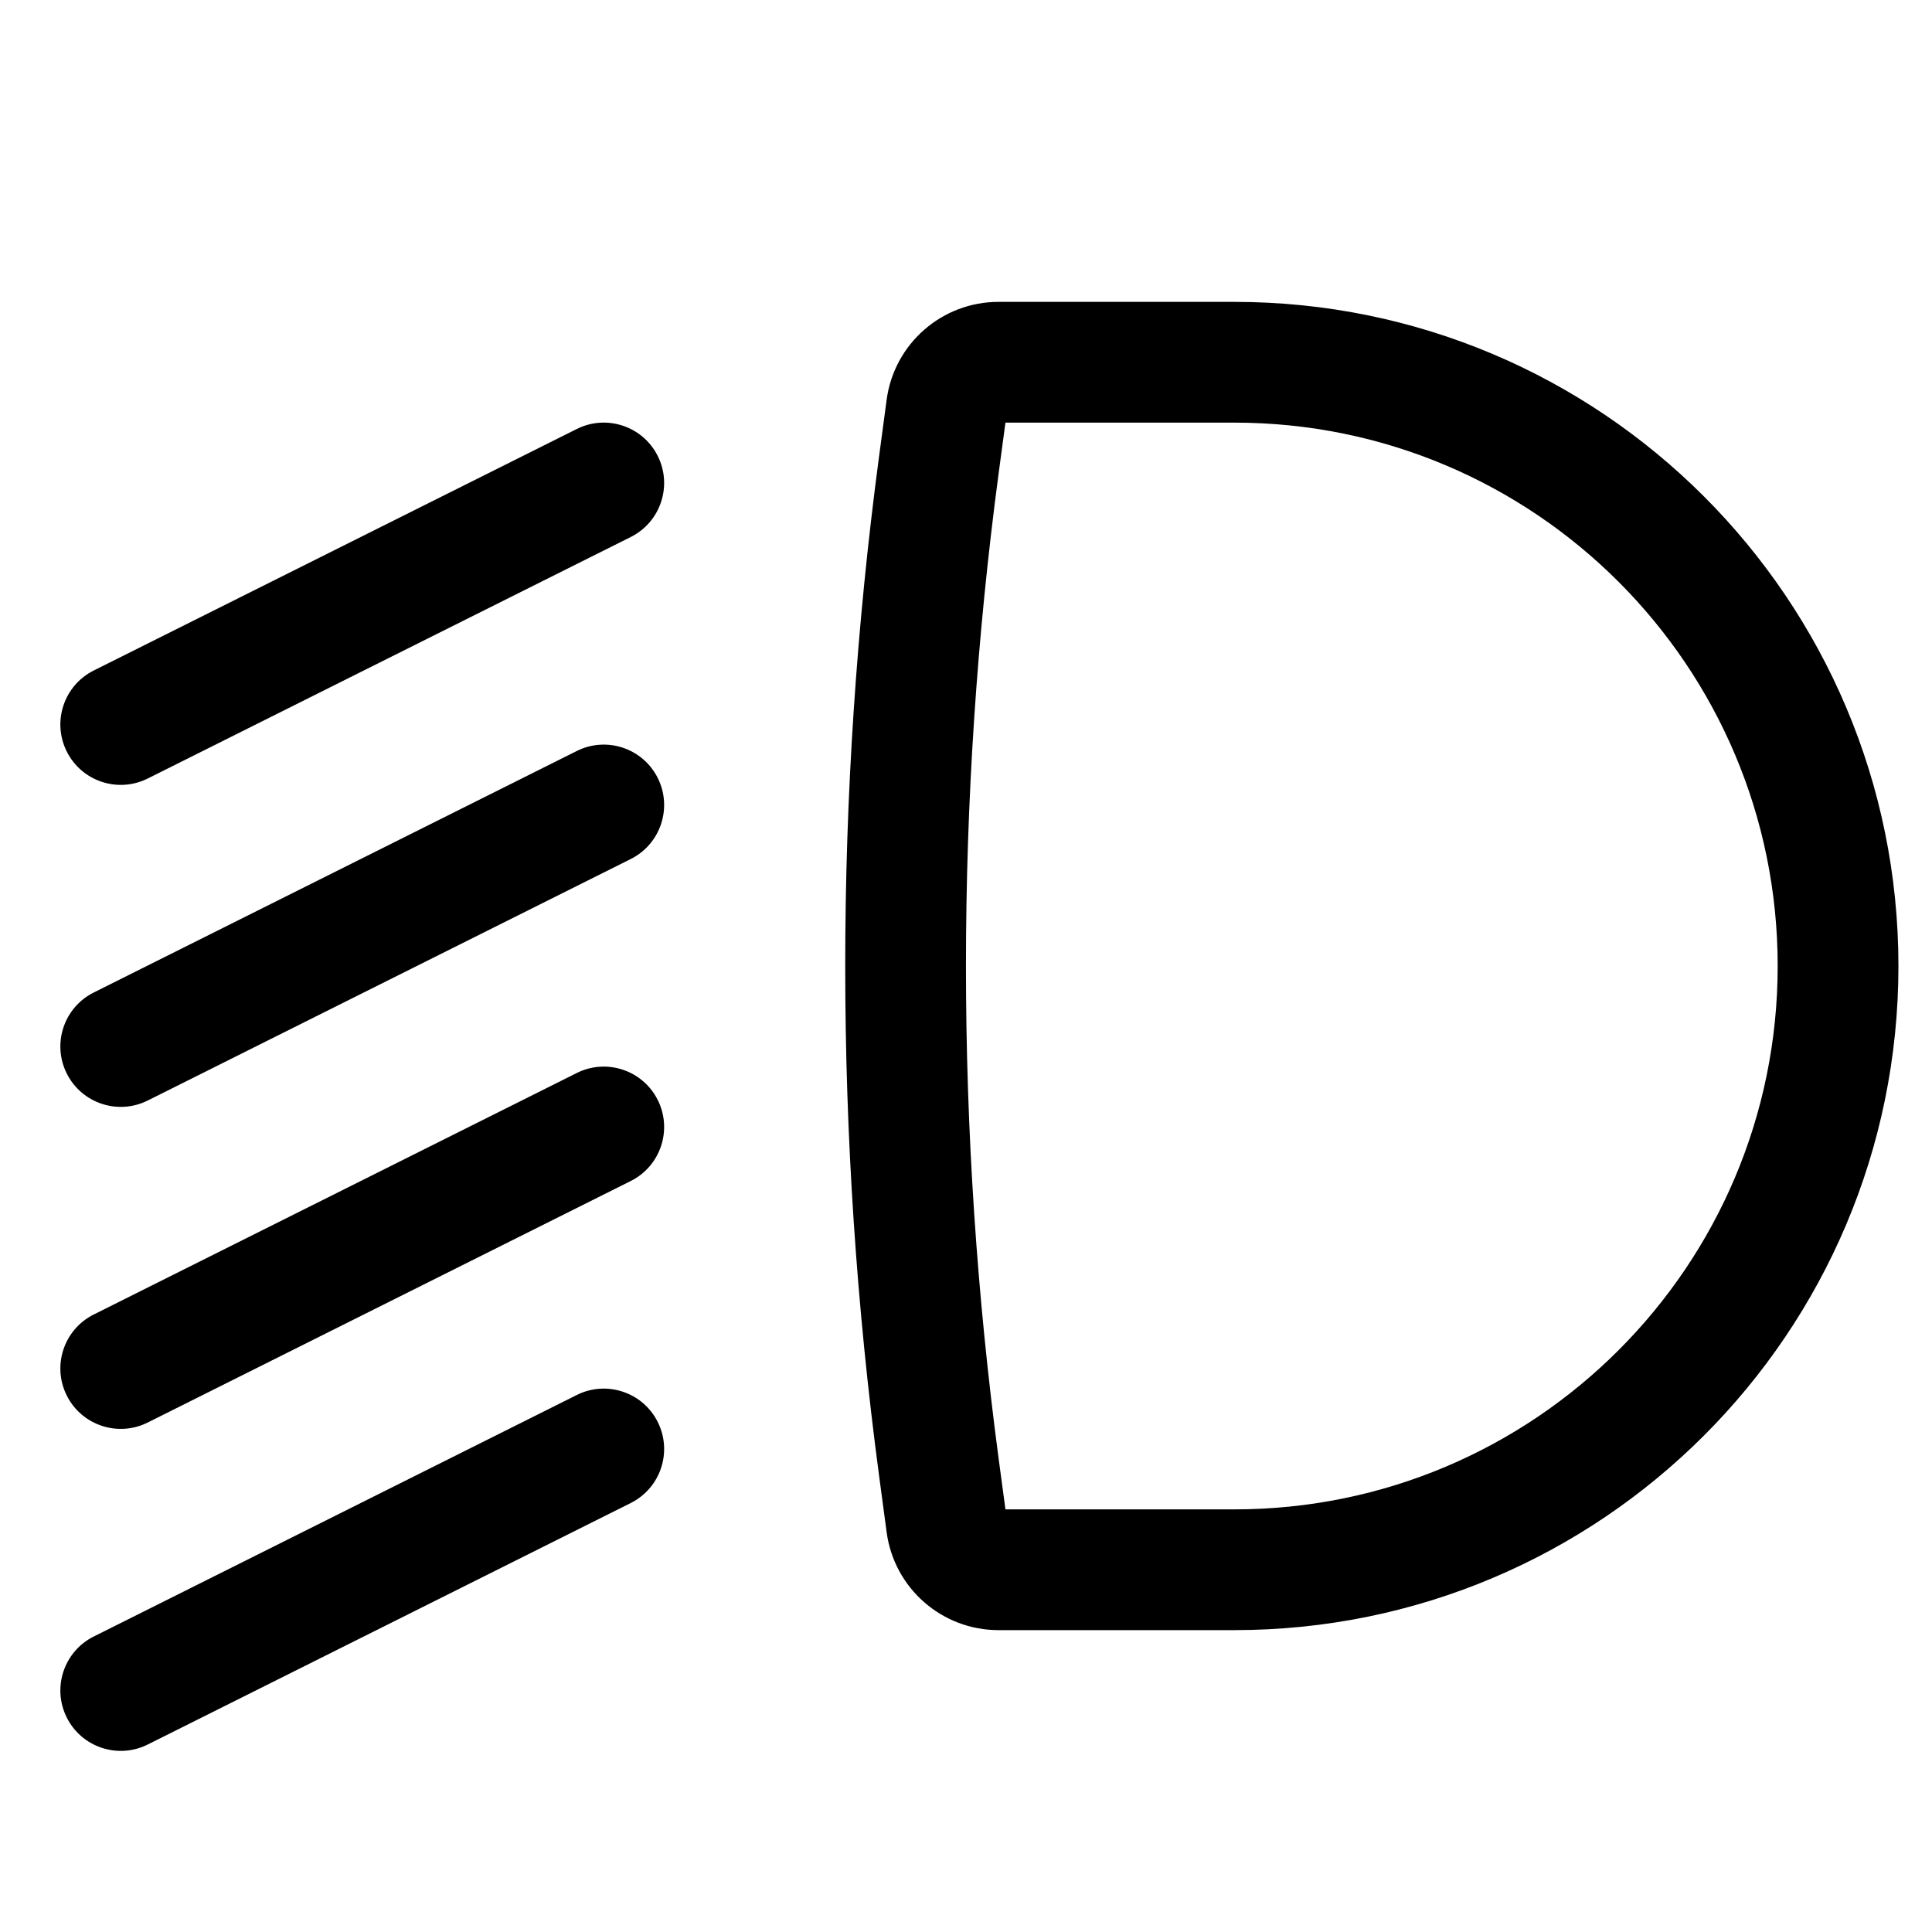 <svg width="24" height="24" viewBox="0 0 24 24" fill="none" xmlns="http://www.w3.org/2000/svg">
<path fill-rule="evenodd" clip-rule="evenodd" d="M12.404 3.75C11.701 3.75 11.107 4.27 11.014 4.967L10.919 5.678C10.36 9.874 10.36 14.126 10.919 18.322L11.014 19.033C11.107 19.73 11.701 20.25 12.404 20.25H15.333C19.89 20.25 23.583 16.556 23.583 12C23.583 7.444 19.89 3.75 15.333 3.75H12.404ZM12.406 5.876L12.49 5.25H15.333C19.061 5.25 22.083 8.272 22.083 12C22.083 15.728 19.061 18.75 15.333 18.75H12.49L12.406 18.124C11.864 14.059 11.864 9.941 12.406 5.876Z" fill="black"/>
<path d="M8.171 5.665C8.356 6.035 8.206 6.486 7.835 6.671L1.835 9.671C1.465 9.856 1.014 9.706 0.829 9.335C0.644 8.965 0.794 8.514 1.165 8.329L7.165 5.329C7.535 5.144 7.986 5.294 8.171 5.665Z" fill="black"/>
<path d="M8.171 9.665C8.356 10.035 8.206 10.486 7.835 10.671L1.835 13.671C1.465 13.856 1.014 13.706 0.829 13.335C0.644 12.965 0.794 12.514 1.165 12.329L7.165 9.329C7.535 9.144 7.986 9.294 8.171 9.665Z" fill="black"/>
<path d="M7.835 14.671C8.206 14.486 8.356 14.035 8.171 13.665C7.986 13.294 7.535 13.144 7.165 13.329L1.165 16.329C0.794 16.514 0.644 16.965 0.829 17.335C1.014 17.706 1.465 17.856 1.835 17.671L7.835 14.671Z" fill="black"/>
<path d="M8.171 17.665C8.356 18.035 8.206 18.486 7.835 18.671L1.835 21.671C1.465 21.856 1.014 21.706 0.829 21.335C0.644 20.965 0.794 20.514 1.165 20.329L7.165 17.329C7.535 17.144 7.986 17.294 8.171 17.665Z" fill="black"/>
</svg>
